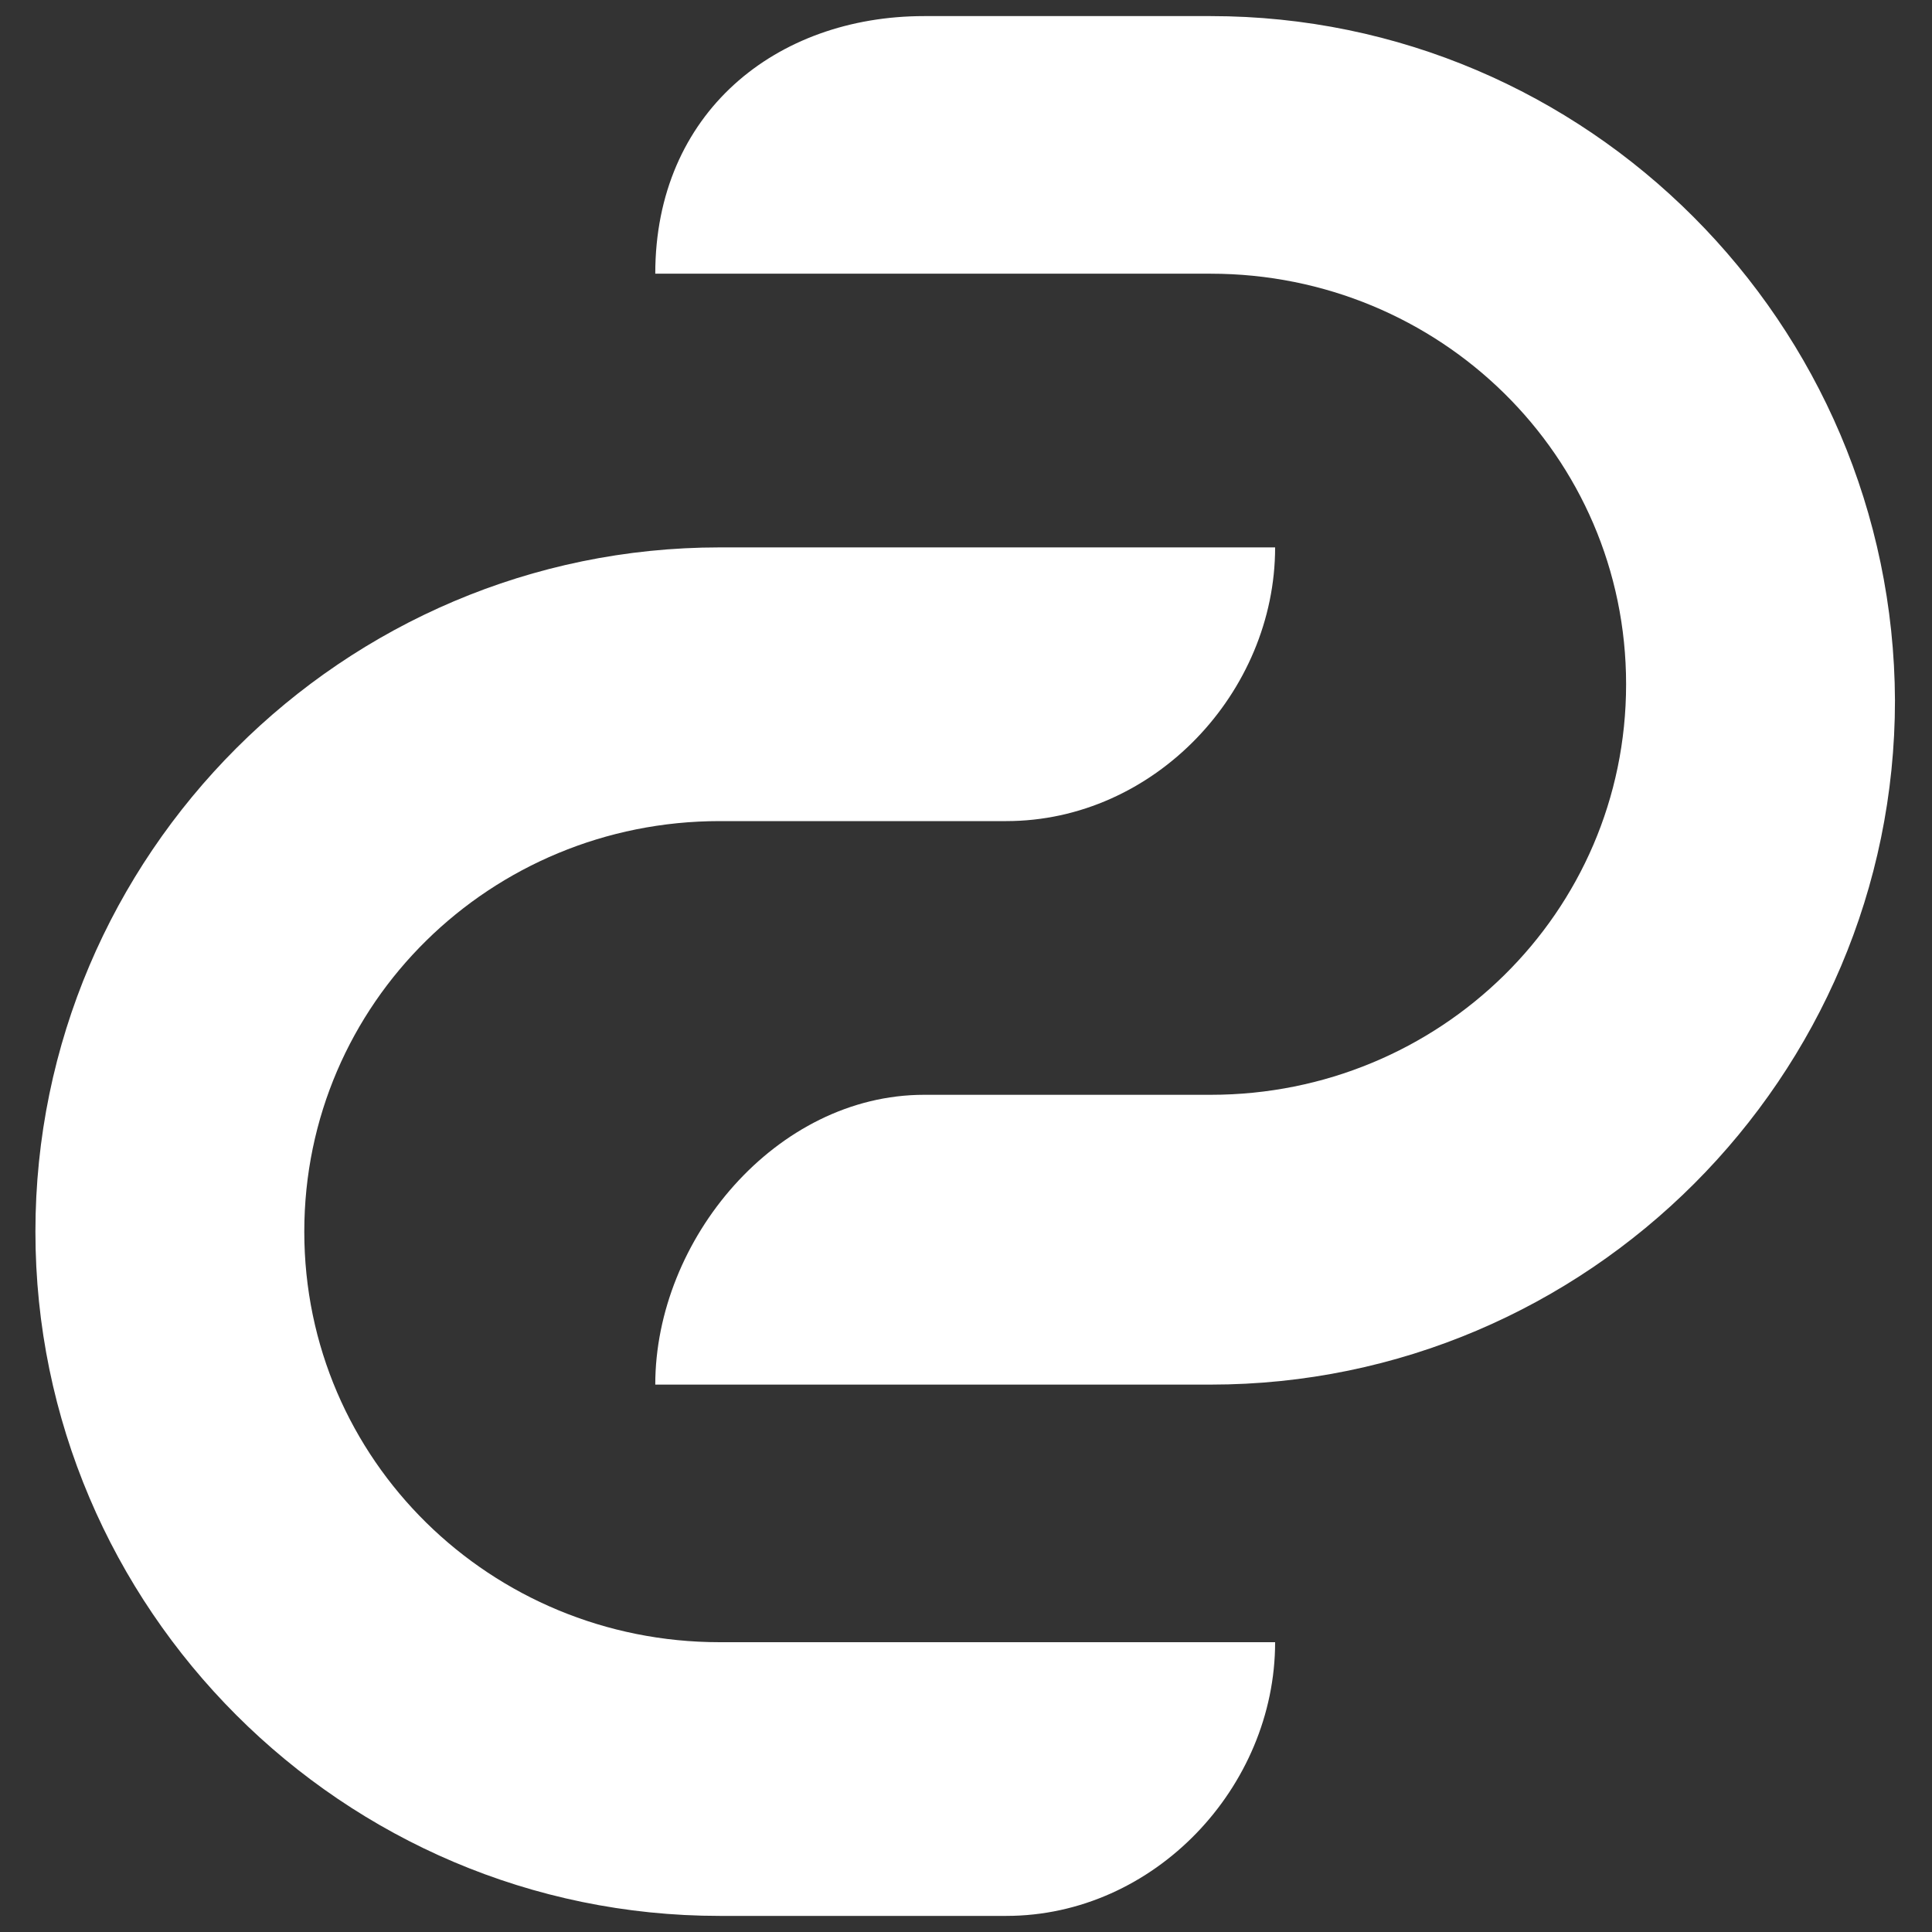 <?xml version="1.0" encoding="utf-8"?>
<!-- Generator: Adobe Illustrator 17.1.0, SVG Export Plug-In . SVG Version: 6.00 Build 0)  -->
<!DOCTYPE svg PUBLIC "-//W3C//DTD SVG 1.1//EN" "http://www.w3.org/Graphics/SVG/1.1/DTD/svg11.dtd">
<svg version="1.1" id="Layer_1" xmlns="http://www.w3.org/2000/svg" xmlns:xlink="http://www.w3.org/1999/xlink" x="0px" y="0px"
	 viewBox="0 0 120 120" enable-background="new 0 0 120 120" xml:space="preserve">
<rect x="0" y="0" width="120" height="120" fill="#333333" stroke="none"/>
<g>
	<path fill="#FFFFFF" d="M75.2,1H57.4c-9.2,0-16.7,6-16.7,16h16.7h17.8C89.4,17,101,28.3,101,42.5C101,56.7,89.4,68,75.2,68H57.4
		c-9.2,0-16.7,9-16.7,18h16.7h17.8c23.4,0,42.5-19.1,42.5-42.5C117.6,20.1,98.6,1,75.2,1z"/>
	<path fill="#FFFFFF" d="M44.7,102c-14.2,0-25.8-11.3-25.8-25.5C18.9,62.3,30.5,51,44.7,51h17.8c9.2,0,16.7-8,16.7-17H62.5H44.7
		C21.3,34,2.2,53.1,2.2,76.5c0,23.4,19.1,42.5,42.5,42.5h17.8c9.2,0,16.7-8,16.7-17H62.5H44.7z"/>
</g>
</svg>

